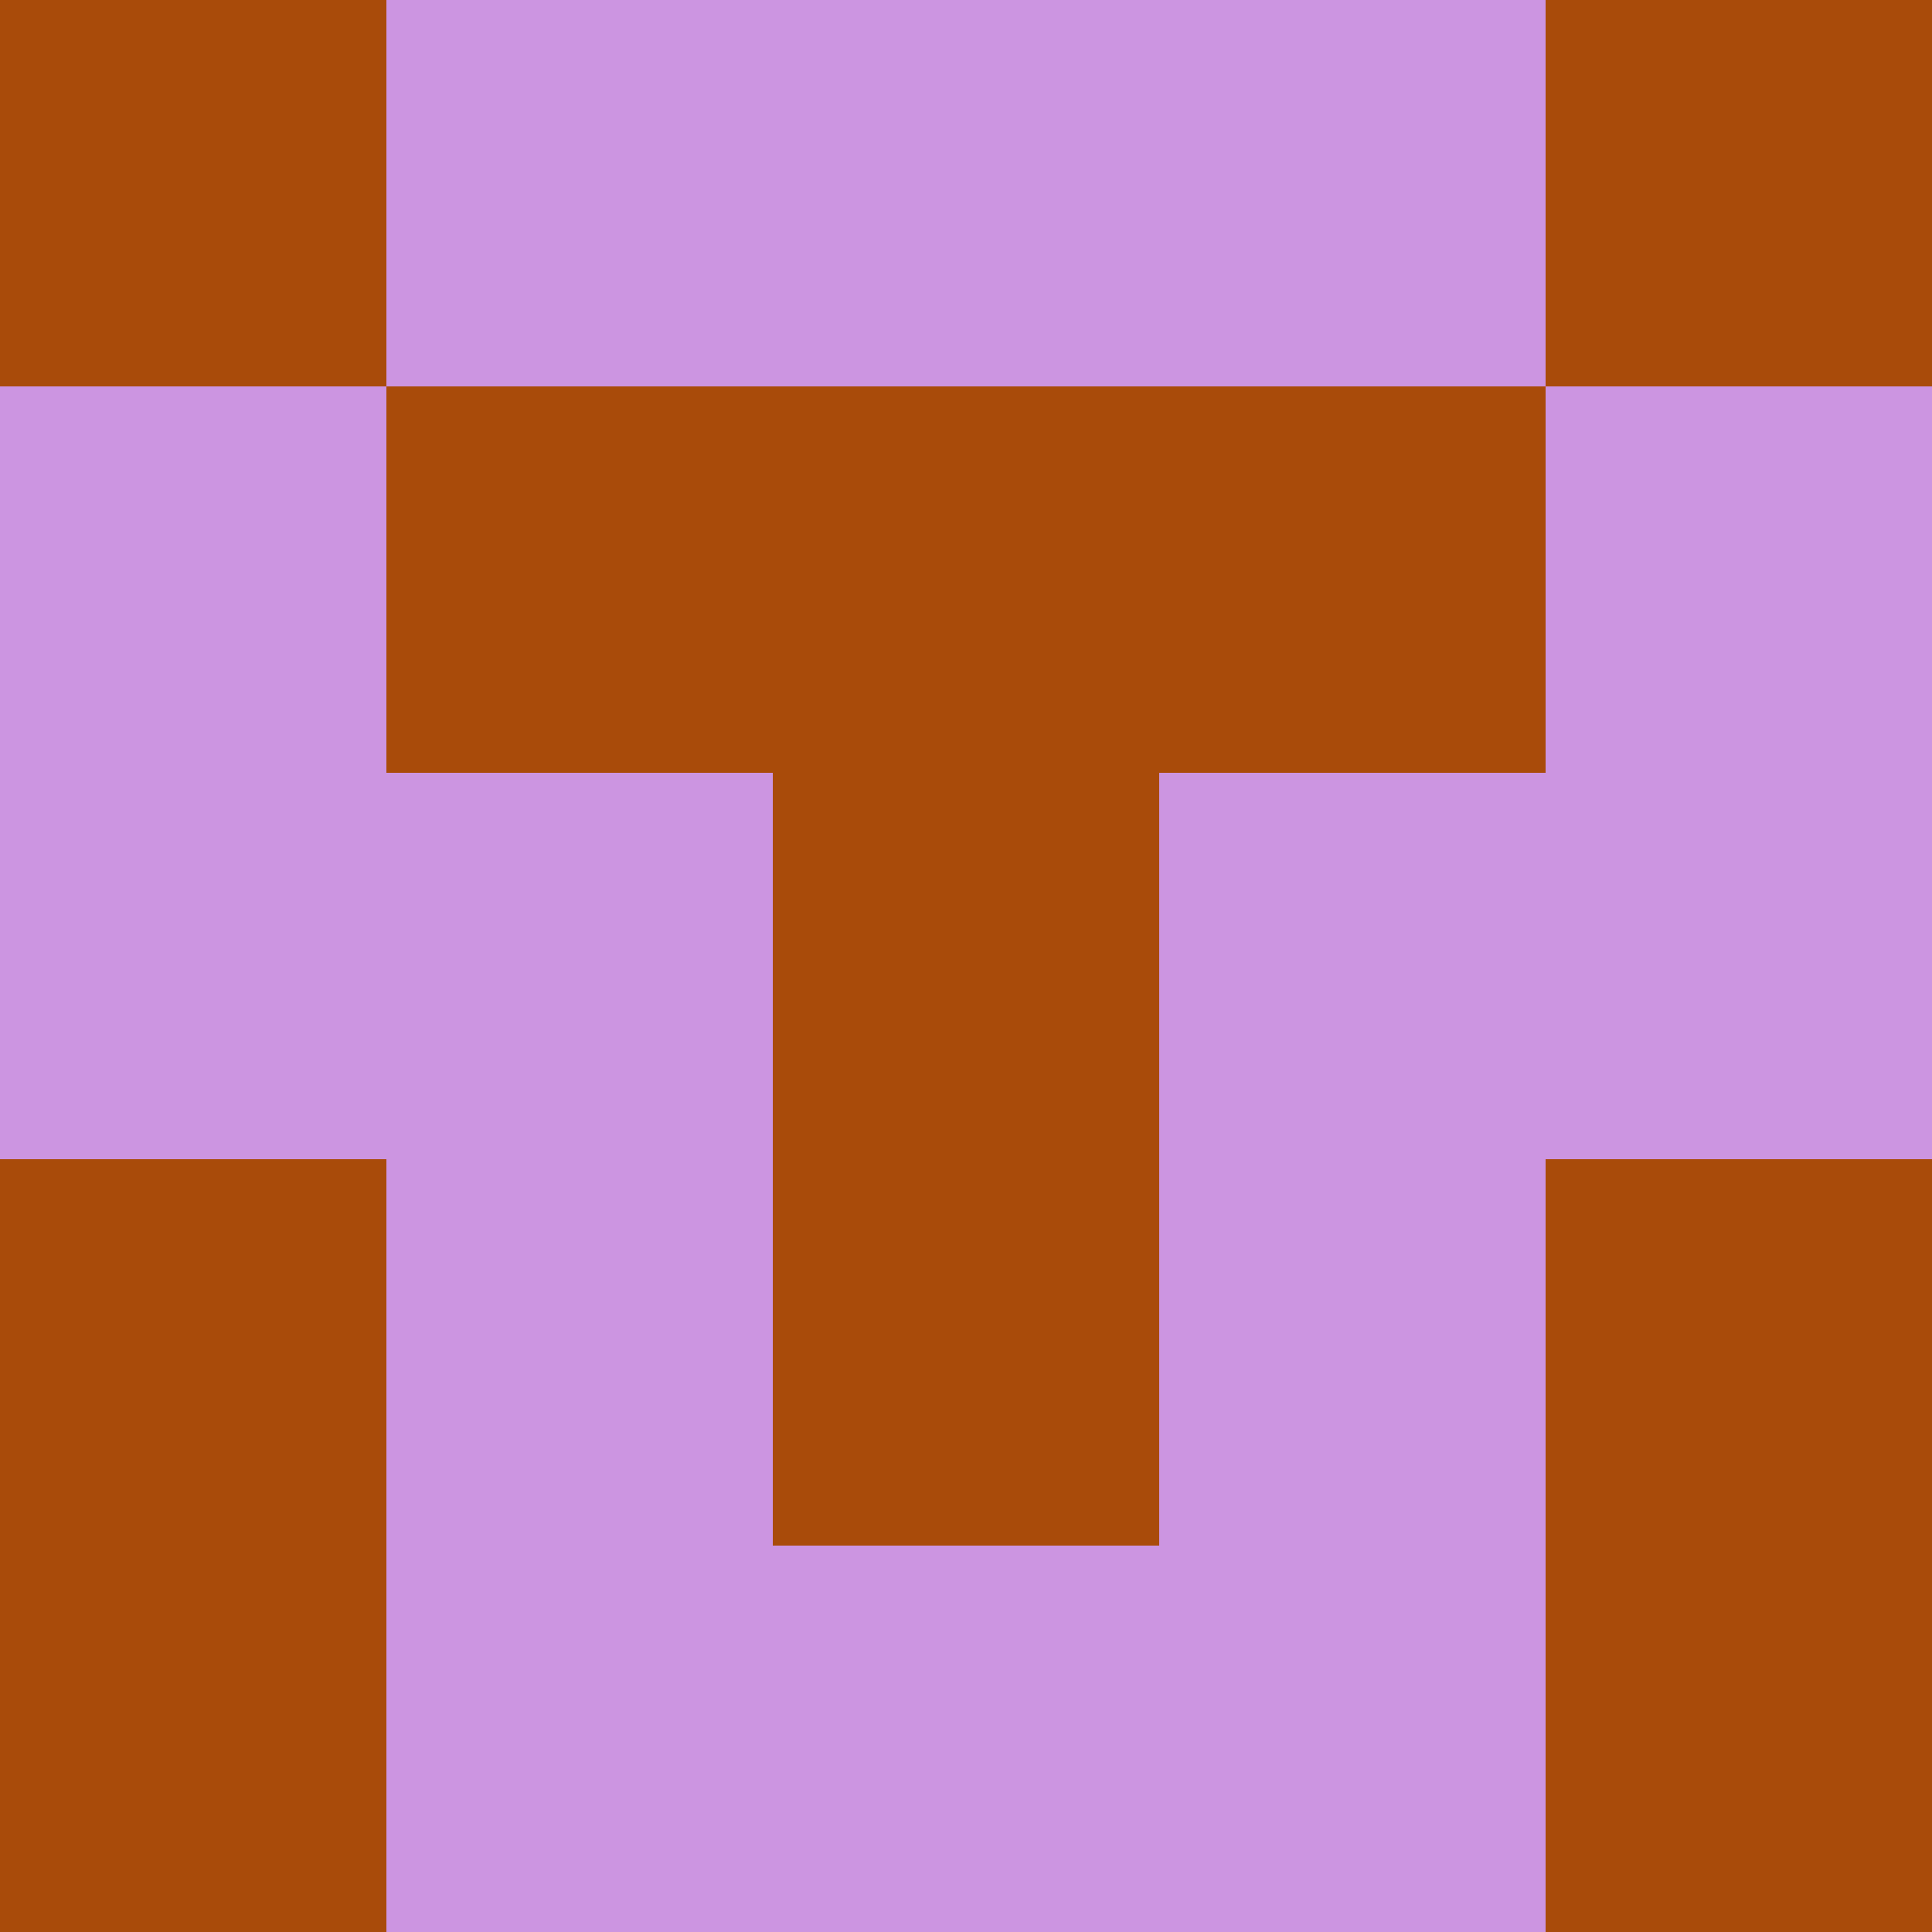 <?xml version="1.0" encoding="utf-8"?>
<!DOCTYPE svg PUBLIC "-//W3C//DTD SVG 20010904//EN"
        "http://www.w3.org/TR/2001/REC-SVG-20010904/DTD/svg10.dtd">

<svg width="400" height="400" viewBox="0 0 5 5"
    xmlns="http://www.w3.org/2000/svg"
    xmlns:xlink="http://www.w3.org/1999/xlink">
            <rect x="0" y="0" width="1" height="1" fill="#A94B0A" />
        <rect x="0" y="1" width="1" height="1" fill="#CC95E1" />
        <rect x="0" y="2" width="1" height="1" fill="#CC95E1" />
        <rect x="0" y="3" width="1" height="1" fill="#A94B0A" />
        <rect x="0" y="4" width="1" height="1" fill="#A94B0A" />
                <rect x="1" y="0" width="1" height="1" fill="#CC95E1" />
        <rect x="1" y="1" width="1" height="1" fill="#A94B0A" />
        <rect x="1" y="2" width="1" height="1" fill="#CC95E1" />
        <rect x="1" y="3" width="1" height="1" fill="#CC95E1" />
        <rect x="1" y="4" width="1" height="1" fill="#CC95E1" />
                <rect x="2" y="0" width="1" height="1" fill="#CC95E1" />
        <rect x="2" y="1" width="1" height="1" fill="#A94B0A" />
        <rect x="2" y="2" width="1" height="1" fill="#A94B0A" />
        <rect x="2" y="3" width="1" height="1" fill="#A94B0A" />
        <rect x="2" y="4" width="1" height="1" fill="#CC95E1" />
                <rect x="3" y="0" width="1" height="1" fill="#CC95E1" />
        <rect x="3" y="1" width="1" height="1" fill="#A94B0A" />
        <rect x="3" y="2" width="1" height="1" fill="#CC95E1" />
        <rect x="3" y="3" width="1" height="1" fill="#CC95E1" />
        <rect x="3" y="4" width="1" height="1" fill="#CC95E1" />
                <rect x="4" y="0" width="1" height="1" fill="#A94B0A" />
        <rect x="4" y="1" width="1" height="1" fill="#CC95E1" />
        <rect x="4" y="2" width="1" height="1" fill="#CC95E1" />
        <rect x="4" y="3" width="1" height="1" fill="#A94B0A" />
        <rect x="4" y="4" width="1" height="1" fill="#A94B0A" />
        
</svg>


